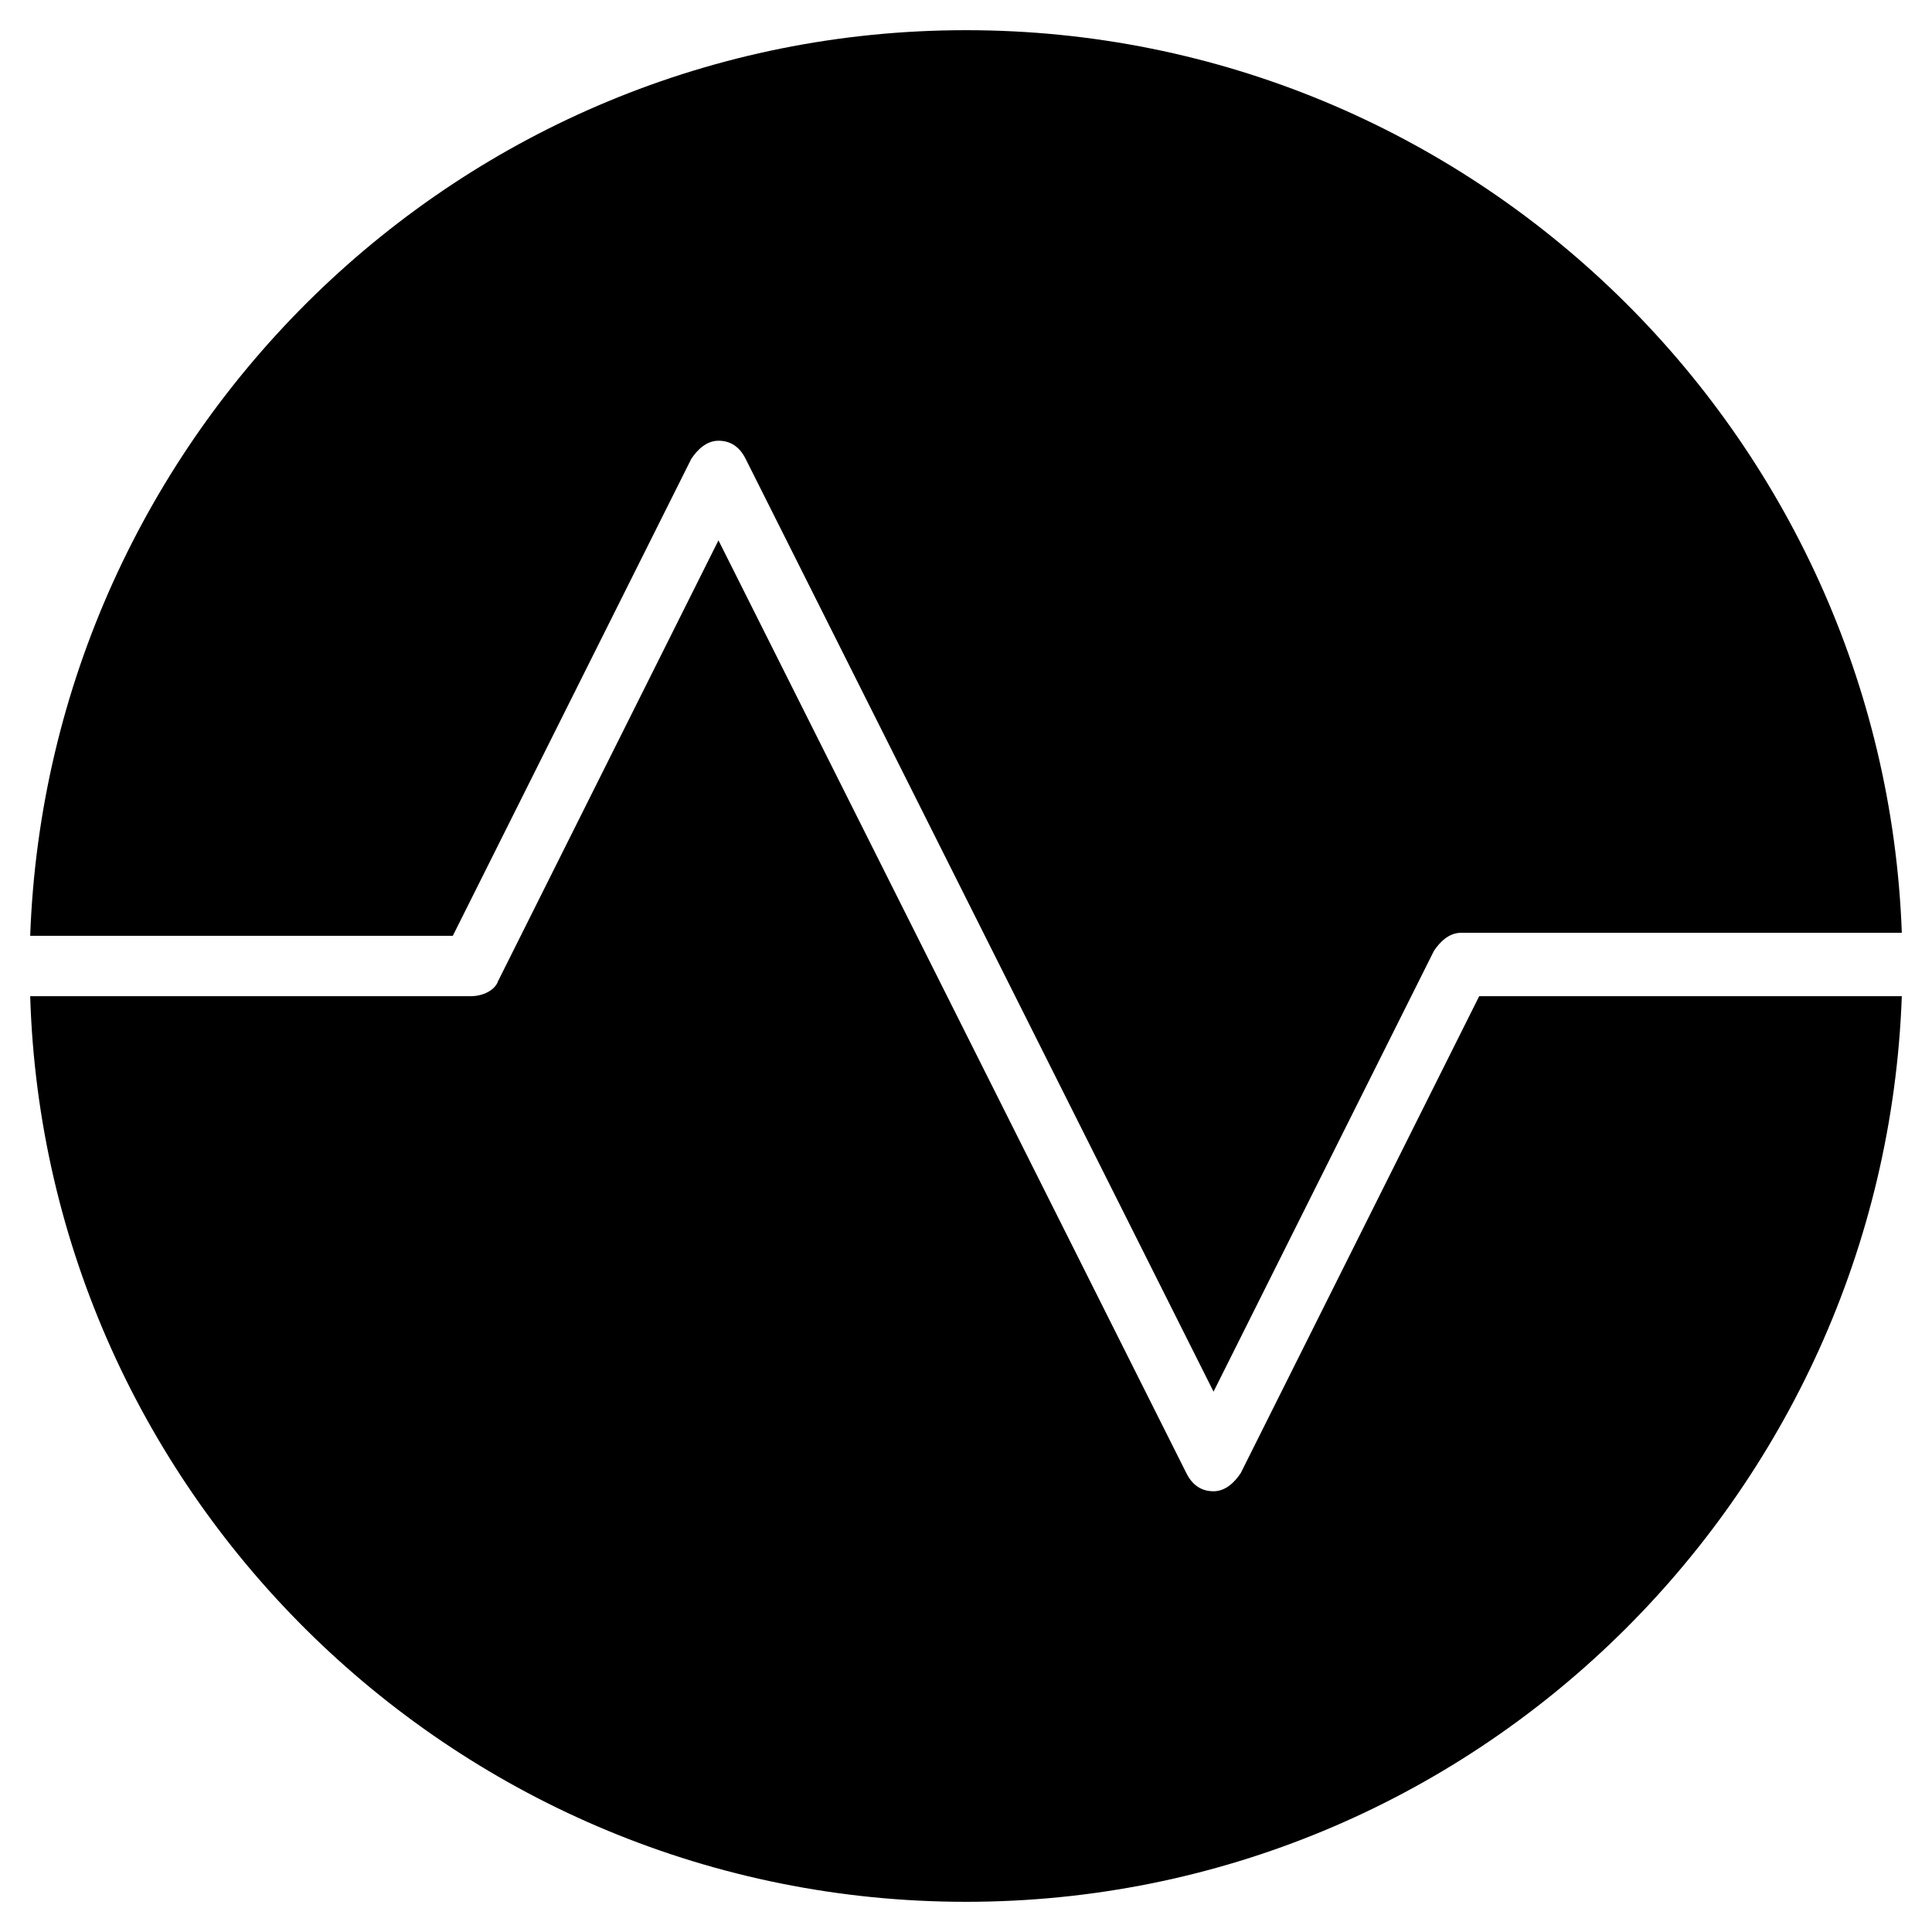 <?xml version="1.0" encoding="utf-8"?>
<!-- Generator: Adobe Illustrator 19.1.0, SVG Export Plug-In . SVG Version: 6.00 Build 0)  -->
<!DOCTYPE svg PUBLIC "-//W3C//DTD SVG 1.1//EN" "http://www.w3.org/Graphics/SVG/1.1/DTD/svg11.dtd">
<svg version="1.1" id="Layer_1" xmlns="http://www.w3.org/2000/svg" xmlns:xlink="http://www.w3.org/1999/xlink" x="0px" y="0px"
	 width="64px" height="64px" viewBox="0 0 64 64" enable-background="new 0 0 64 64" xml:space="preserve">
<path d="M15,31l7.9-15.8c0.2-0.3,0.5-0.6,0.9-0.6s0.7,0.2,0.9,0.6l15.5,30.9l7.3-14.6c0.2-0.3,0.5-0.6,0.9-0.6H63
	C62.4,14.4,48.8,1,32,1S1.6,14.4,1,31H15z"/>
<path d="M49,33l-7.9,15.8c-0.2,0.3-0.5,0.6-0.9,0.6s-0.7-0.2-0.9-0.6L23.8,17.9l-7.3,14.6C16.4,32.8,16,33,15.6,33H1
	c0.5,16.6,14.2,30,31,30s30.4-13.4,31-30H49z"/>
</svg>
